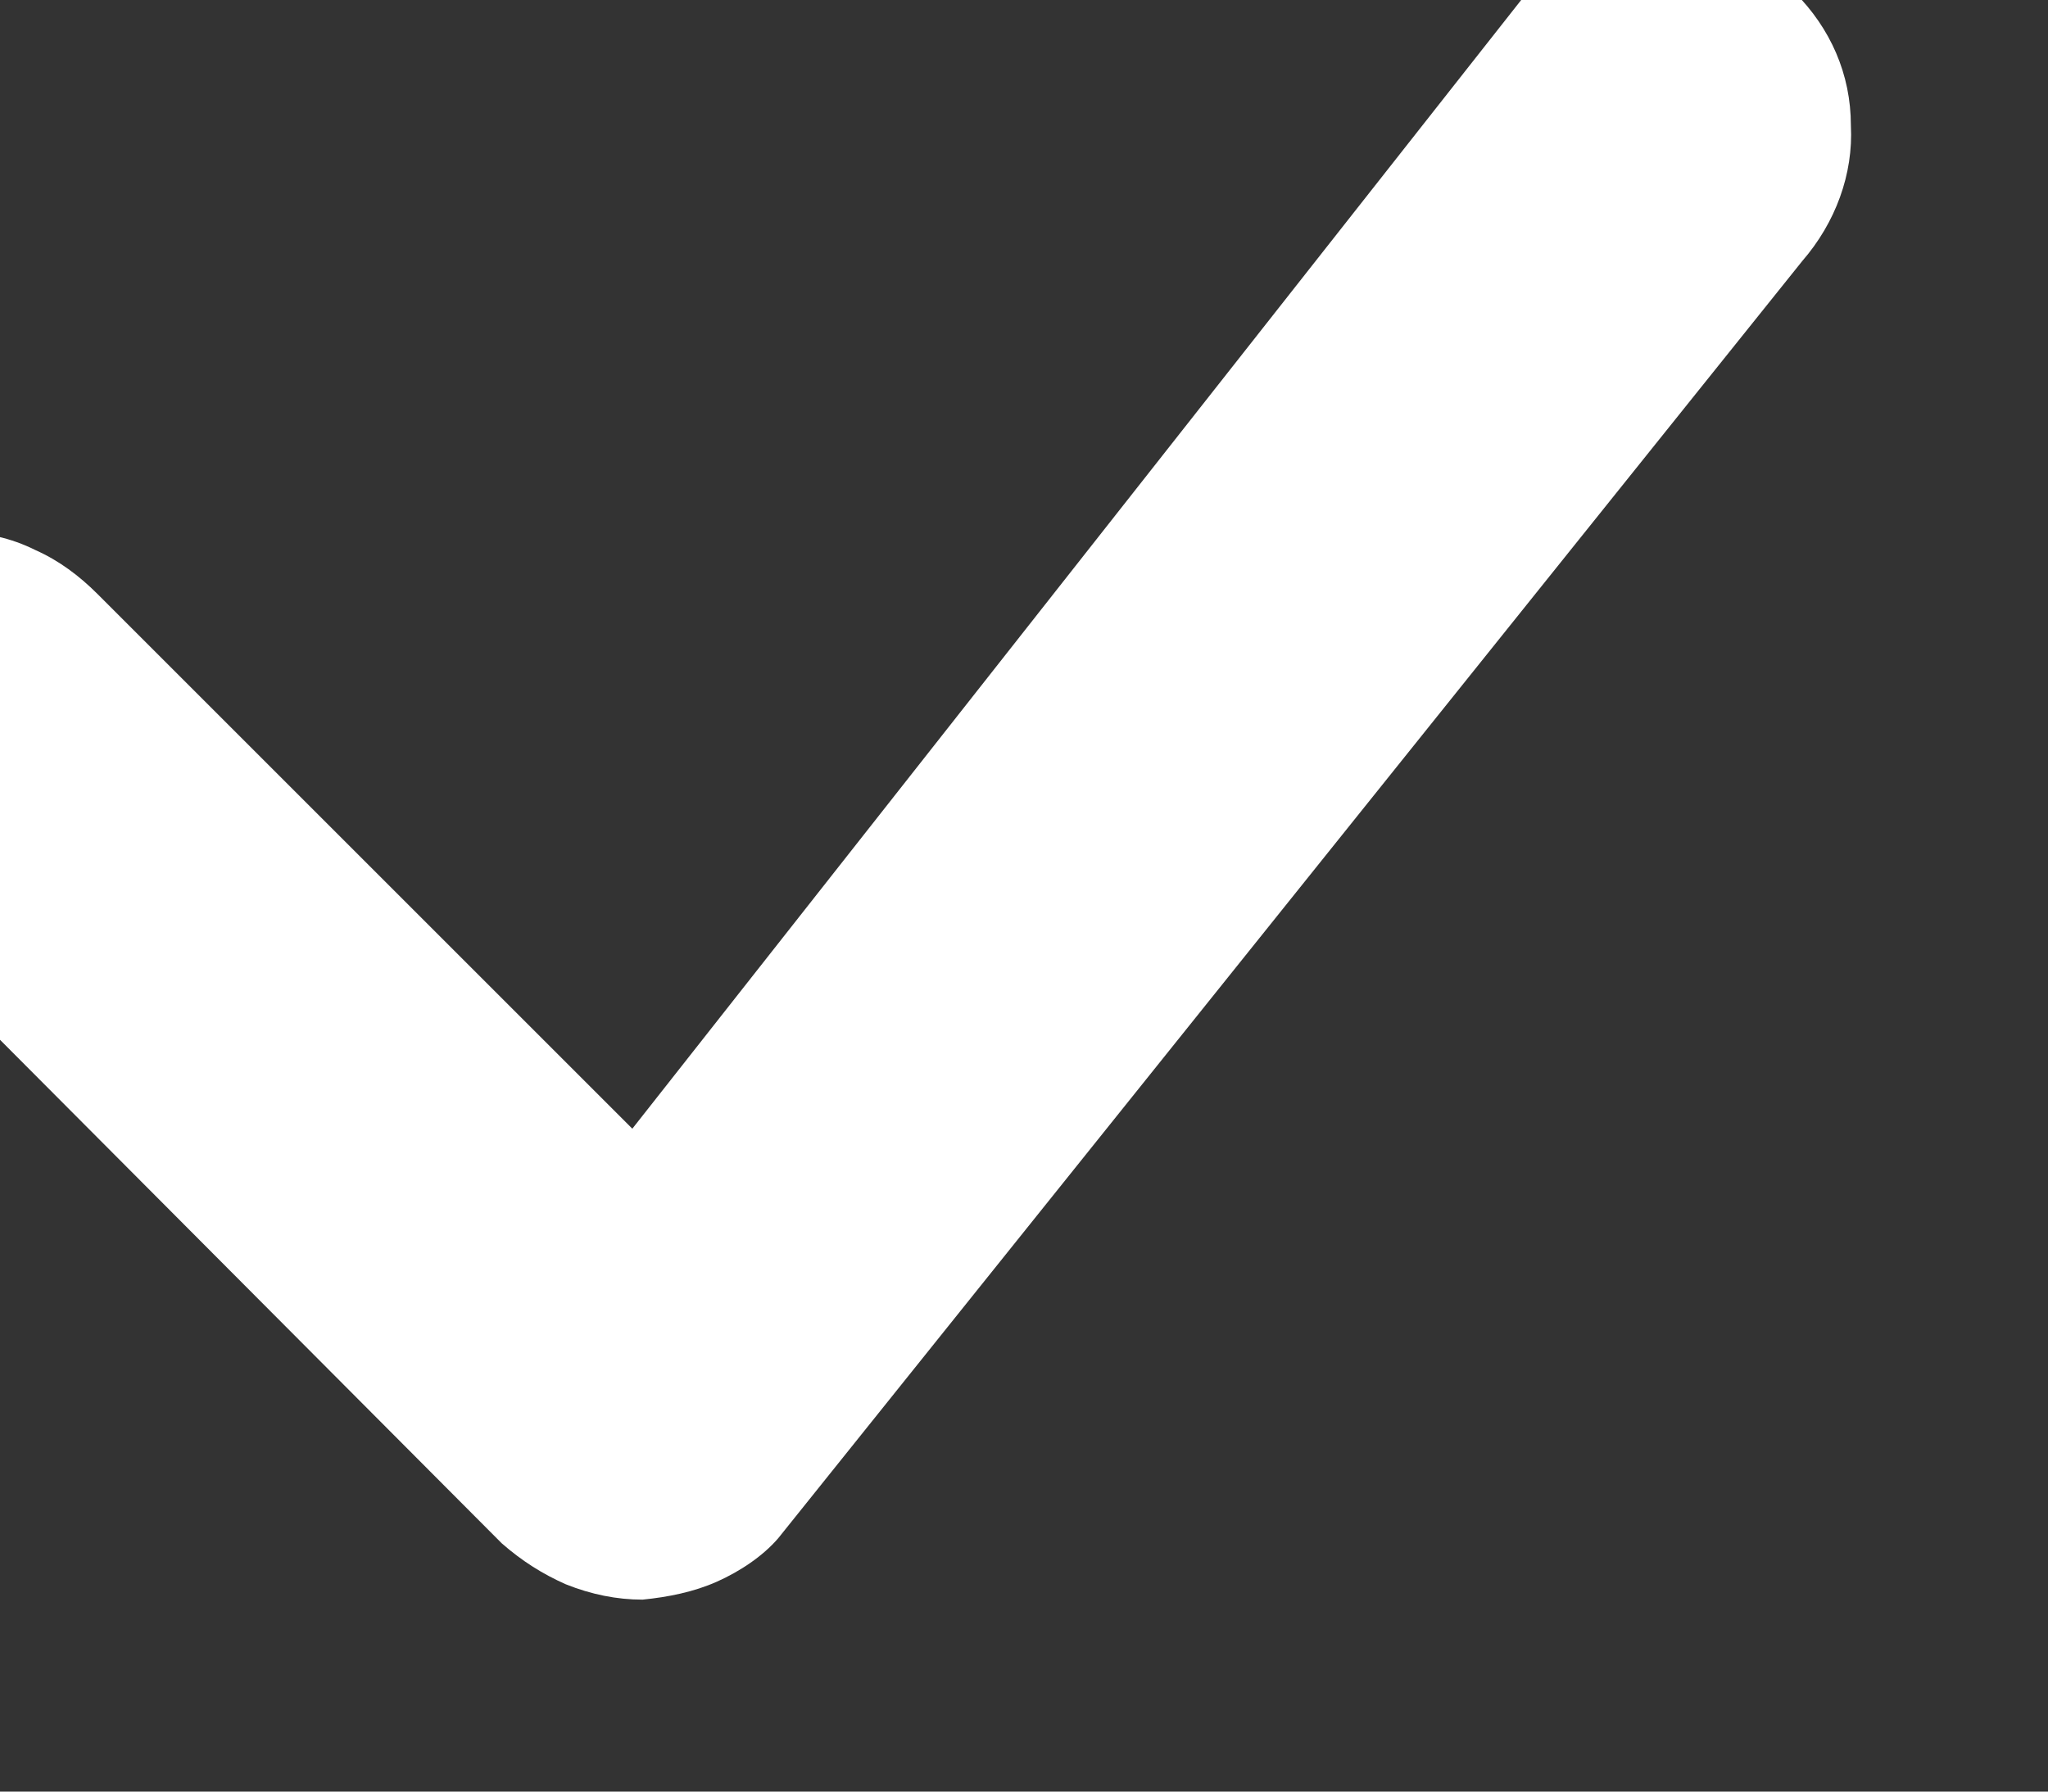 <svg width="8" height="7" viewBox="0 0 8 7" fill="none" xmlns="http://www.w3.org/2000/svg" xmlns:xlink="http://www.w3.org/1999/xlink">
	<rect x="0" y="0" width="8" height="7" fill="#333333" stroke="none"/>
	<desc>
			Created with Pixso.
	</desc>
	<defs/>
	<path id="Vector" d="M5.96 -0.03C6.11 -0.17 6.29 -0.24 6.49 -0.24C6.68 -0.24 6.87 -0.16 7.01 -0.03C7.15 0.11 7.23 0.29 7.23 0.49C7.24 0.68 7.17 0.87 7.04 1.02L3.04 6.01C2.98 6.08 2.89 6.14 2.8 6.18C2.71 6.22 2.61 6.24 2.51 6.25C2.41 6.25 2.31 6.23 2.21 6.19C2.12 6.15 2.04 6.1 1.96 6.03L-0.68 3.38C-0.75 3.31 -0.81 3.23 -0.86 3.14C-0.9 3.04 -0.92 2.94 -0.92 2.84C-0.92 2.74 -0.9 2.64 -0.87 2.55C-0.83 2.46 -0.77 2.37 -0.7 2.3C-0.63 2.23 -0.54 2.17 -0.45 2.14C-0.36 2.1 -0.26 2.08 -0.16 2.08C-0.06 2.08 0.04 2.1 0.14 2.15C0.23 2.19 0.31 2.25 0.38 2.32L2.47 4.41L5.95 -0.01L5.96 -0.03Z" fill="#FFFFFF" fill-opacity="1" fill-rule="nonzero"/>
</svg>
